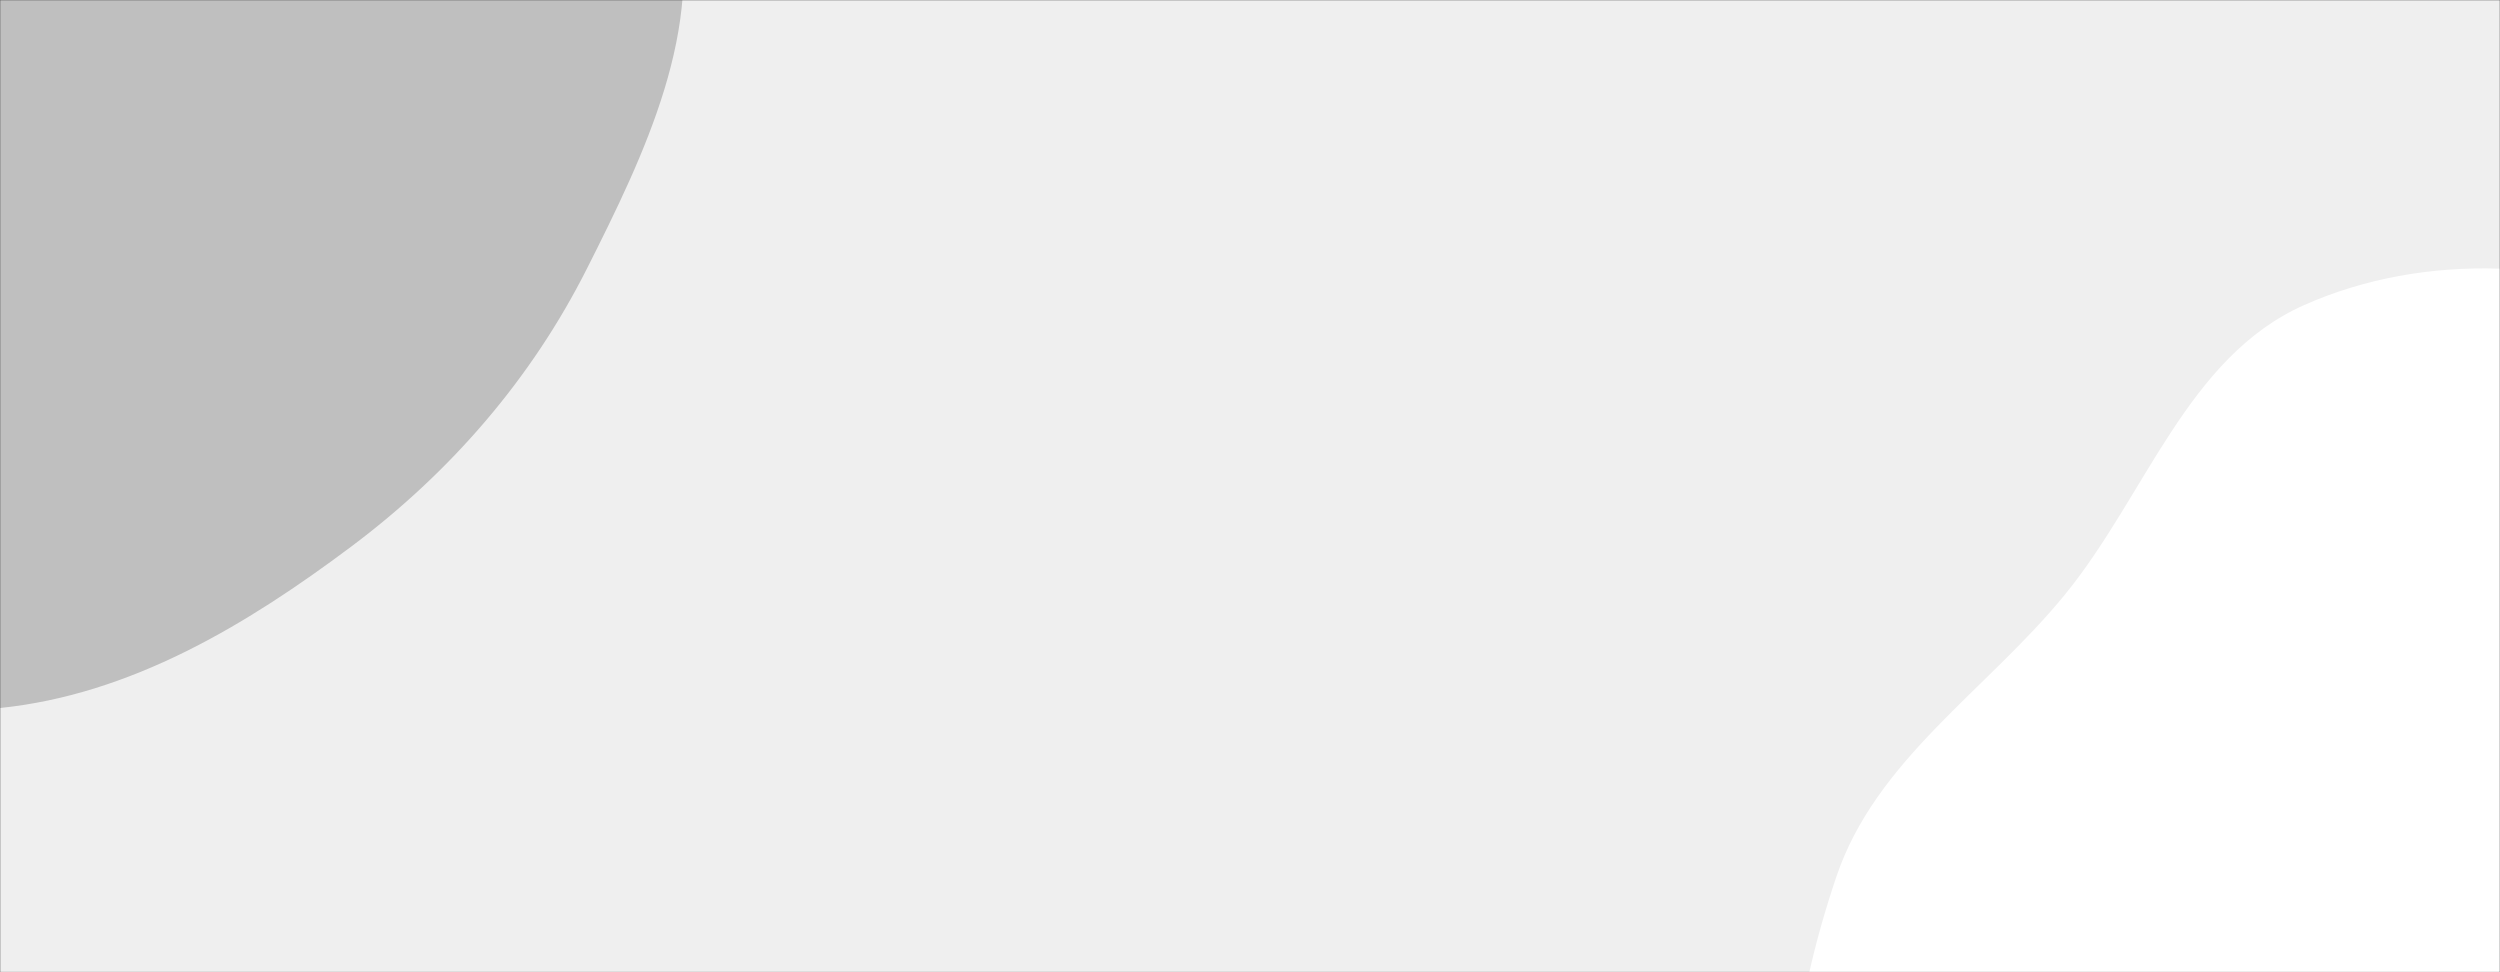 <svg xmlns="http://www.w3.org/2000/svg" version="1.1" xmlns:xlink="http://www.w3.org/1999/xlink" xmlns:svgjs="http://svgjs.com/svgjs" width="1440" height="560" preserveAspectRatio="none" viewBox="0 0 1440 560"><rect x="0" y="0" width="1440" height="560" fill="#333333" stroke="none"/><g mask="url(&quot;#SvgjsMask1001&quot;)" fill="none"><rect width="1440" height="560" x="0" y="0" fill="rgba(239, 239, 239, 1)"></rect><path d="M0,407.814C75.357,400.026,141.692,360.244,202.325,314.824C259.562,271.948,306.05,218.331,338.215,154.458C371.335,88.688,406.804,15.528,389.031,-55.934C371.58,-126.104,288.062,-154.448,246.649,-213.722C198.212,-283.051,199.256,-388.016,126.681,-431.437C52.095,-476.061,-47.684,-469.784,-128.692,-438.286C-207.223,-407.752,-266.032,-338.797,-304.448,-263.806C-338.247,-197.827,-311.484,-119.338,-328.983,-47.301C-349.188,35.877,-434.532,106.079,-414.516,189.303C-394.603,272.096,-306.442,319.912,-231.114,359.621C-160.06,397.077,-79.896,416.071,0,407.814" fill="#bfbfbf"></path><path d="M1440 905.063C1515.949 916.894 1604.726 958.032 1665.835 911.407 1727.889 864.061 1692.682 761.163 1722.917 689.204 1751.747 620.587 1846.151 576.772 1837.497 502.849 1828.885 429.28 1732.465 404.577 1683.129 349.328 1634.813 295.222 1616.188 213.8 1550.99 182.003 1482.519 148.61 1396.787 144.799 1327.167 175.725 1259.824 205.64 1235.888 285.672 1189.226 342.703 1144.217 397.713 1080.43 437.683 1057.727 505.037 1032.747 579.145 1017.946 667.158 1057.026 734.898 1095.783 802.079 1184.391 815.956 1255.268 847.449 1315.432 874.181 1374.949 894.929 1440 905.063" fill="#ffffff"></path></g><defs><mask id="SvgjsMask1001"><rect width="1440" height="560" fill="#ffffff"></rect></mask></defs></svg>
